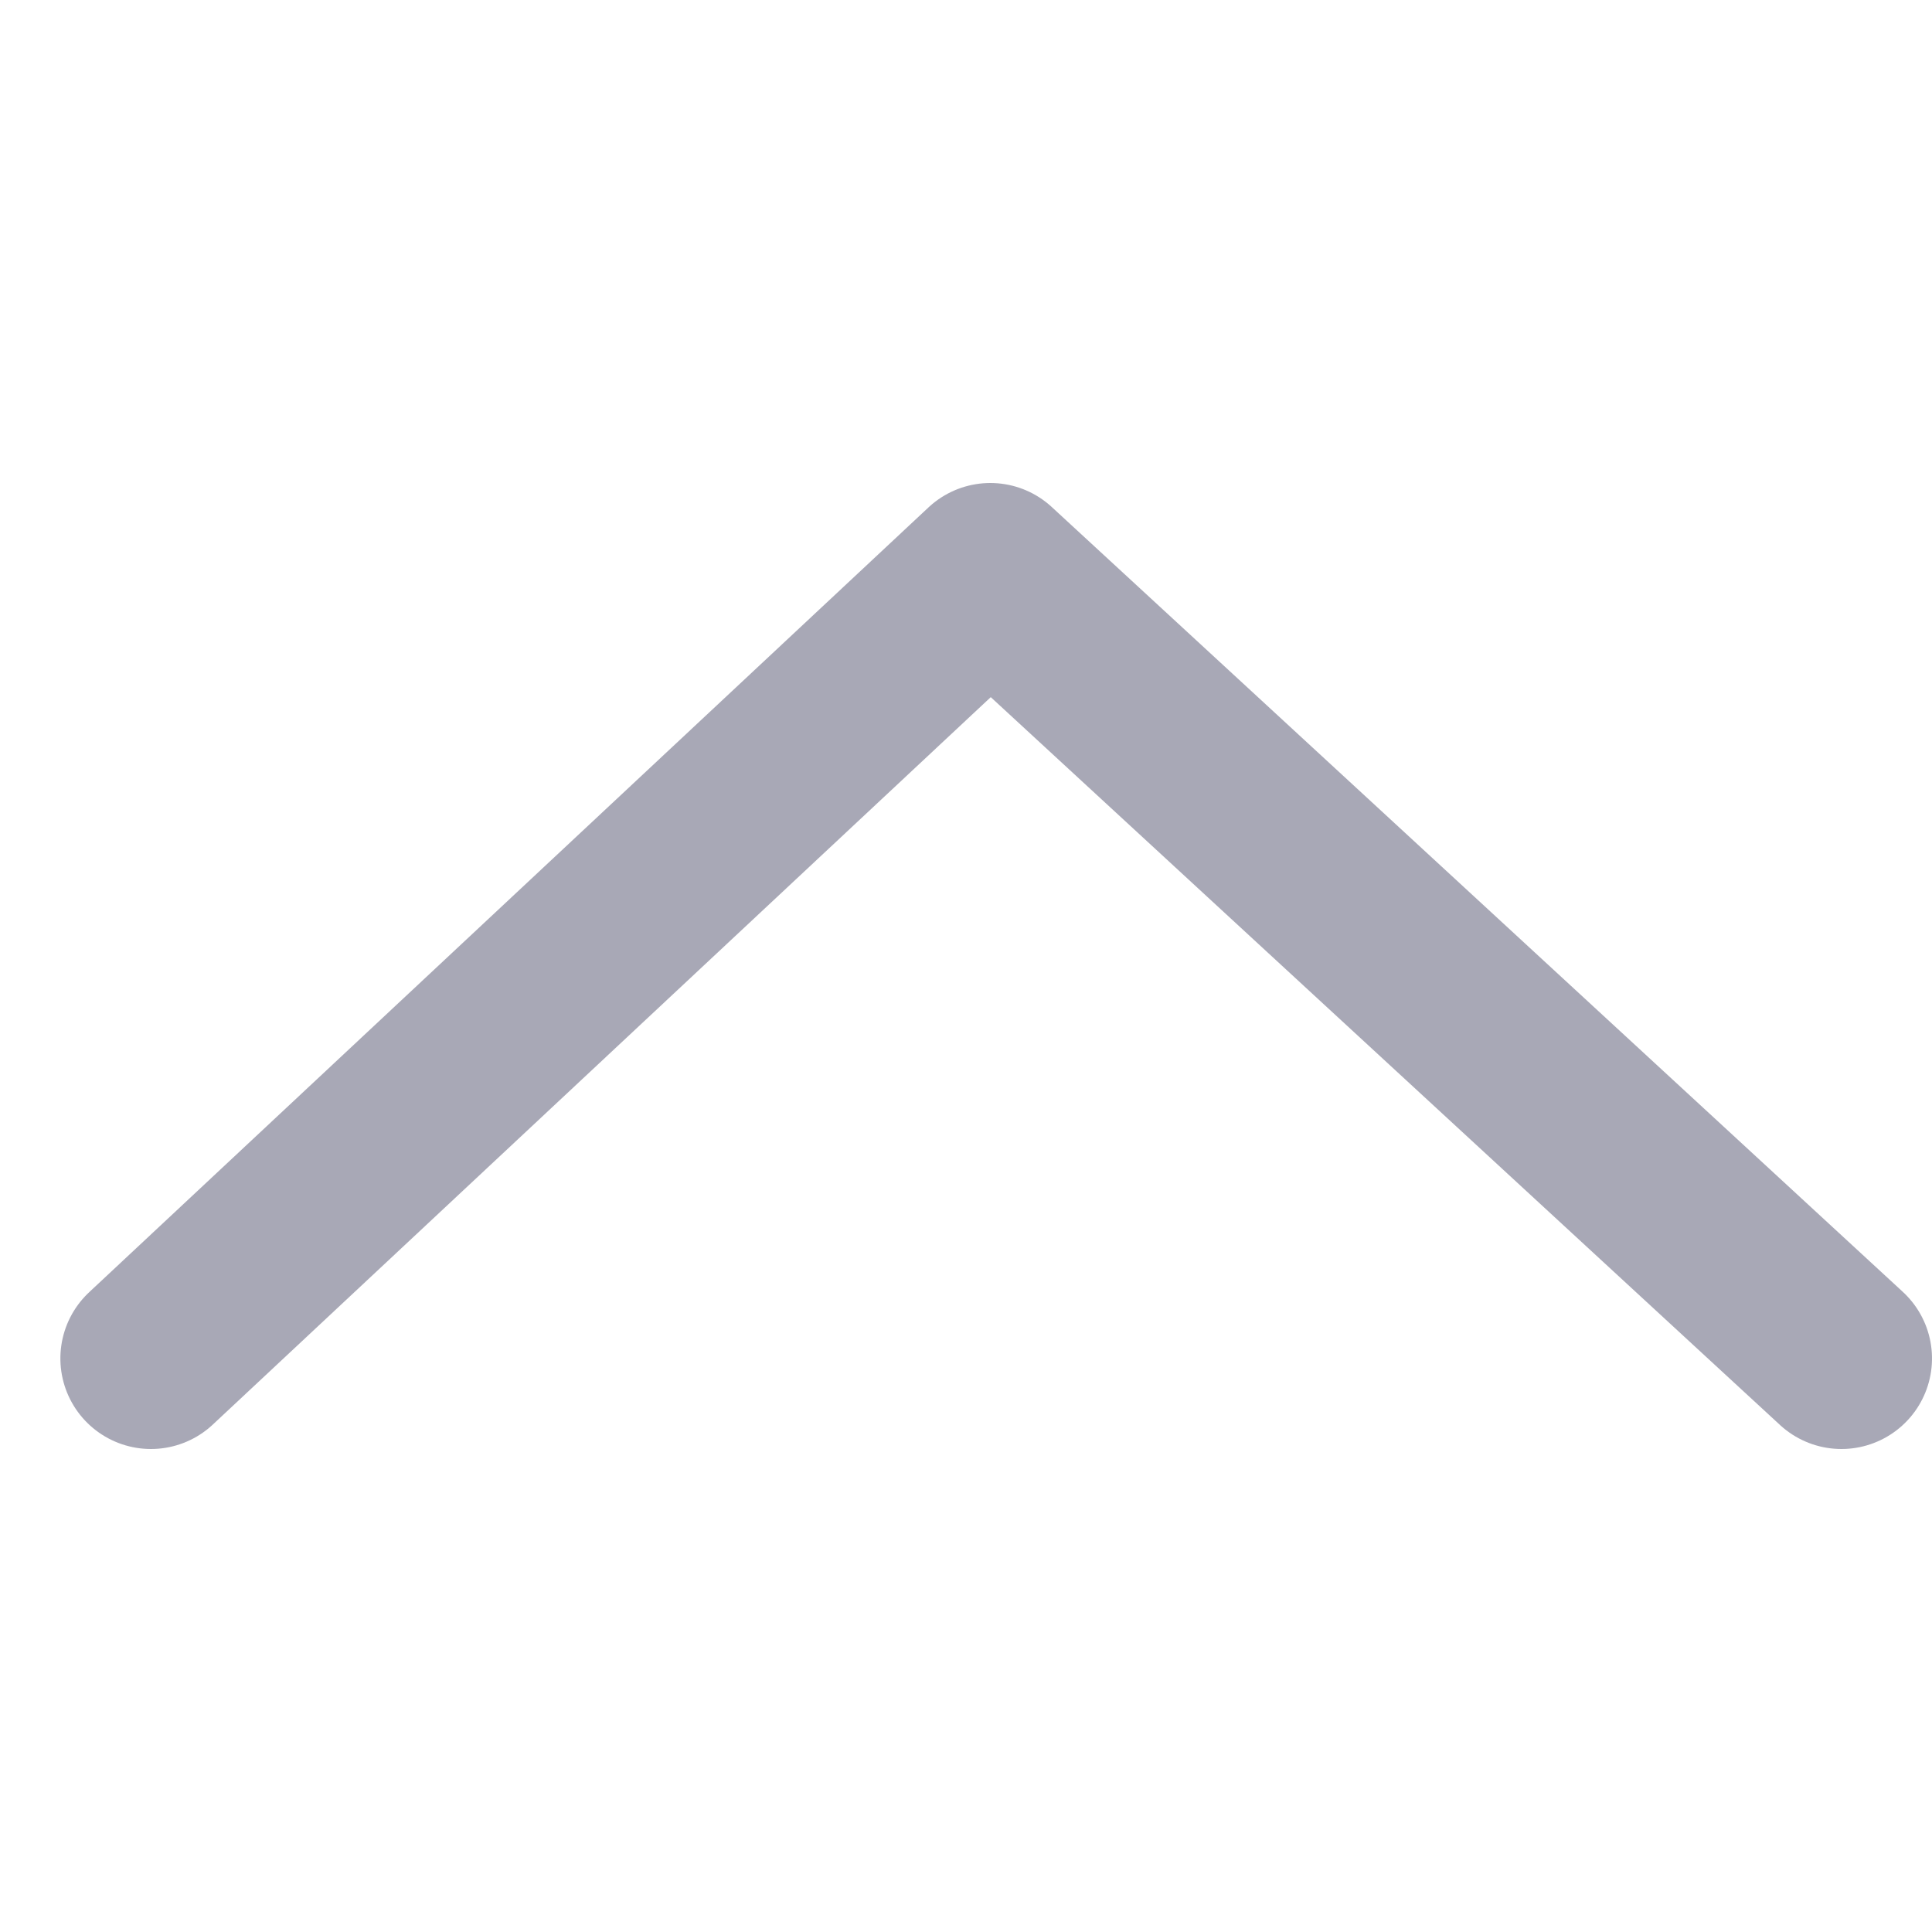 <?xml version="1.0" encoding="UTF-8"?>
<svg width="32px" height="32px" viewBox="0 0 32 32" version="1.1" xmlns="http://www.w3.org/2000/svg" xmlns:xlink="http://www.w3.org/1999/xlink">
    <!-- Generator: Sketch 61.2 (89653) - https://sketch.com -->
    <title>ic_top_grey</title>
    <desc>Created with Sketch.</desc>
    <g id="🔪切图" stroke="none" stroke-width="1" fill="none" fill-rule="evenodd">
        <g id="icon" transform="translate(-1624, -261)">
            <g id="ic_top_grey" transform="translate(1624, 261)">
                <g id="cutting/ic_top_grey">
                    <polyline id="right" stroke="#A8A8B6" stroke-width="3" stroke-linecap="round" stroke-linejoin="round" transform="translate(16.5, 16) rotate(-270) translate(-16.5, -16) " points="23 2 10 16.097 23 30"></polyline>
                    <rect x="0" y="0" width="32" height="32"></rect>
                </g>
            </g>
        </g>
    </g>
</svg>